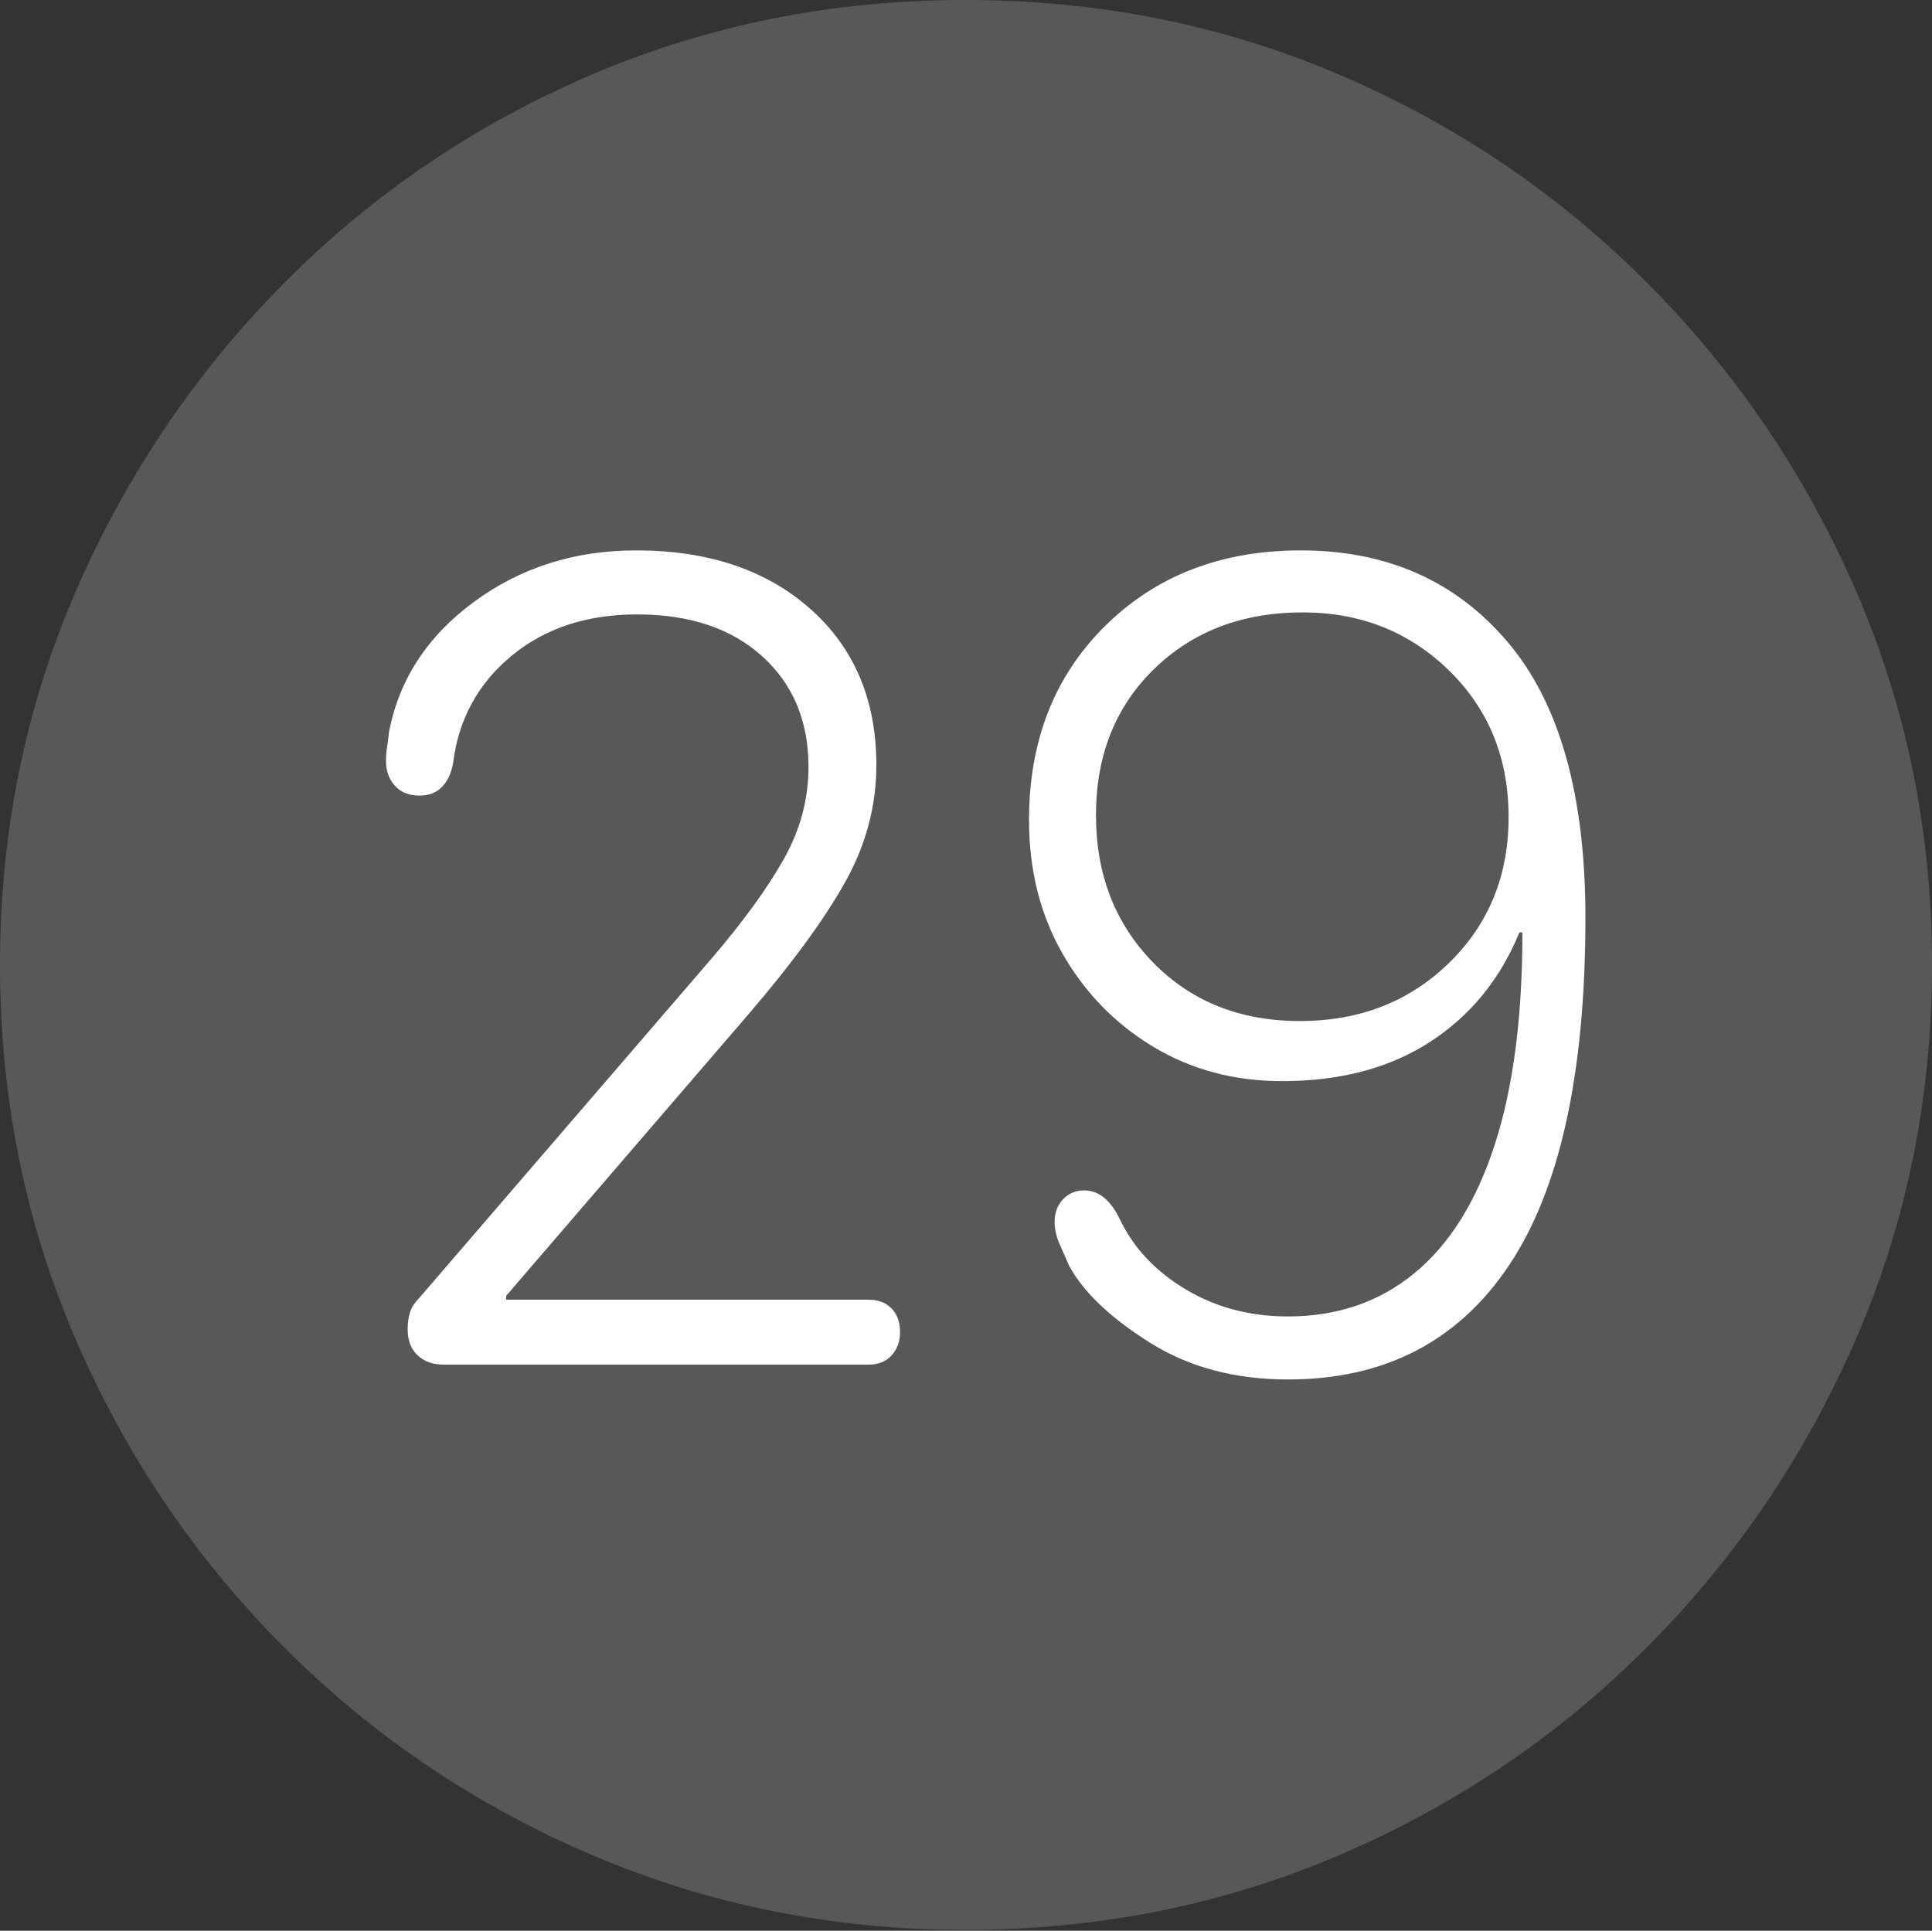 <?xml version="1.0" encoding="UTF-8"?>
<!--Generator: Apple Native CoreSVG 175-->
<!DOCTYPE svg
PUBLIC "-//W3C//DTD SVG 1.1//EN"
       "http://www.w3.org/Graphics/SVG/1.1/DTD/svg11.dtd">
<svg version="1.1" xmlns="http://www.w3.org/2000/svg" xmlns:xlink="http://www.w3.org/1999/xlink" width="19.16" height="19.15">
 <rect width="100%" height="100%" fill="#333333" stroke="none"/>
 <g>
  <rect height="19.15" opacity="0" width="19.16" x="0" y="0"/>
  <path d="M9.57 19.141Q11.553 19.141 13.286 18.398Q15.02 17.656 16.338 16.333Q17.656 15.01 18.408 13.276Q19.16 11.543 19.16 9.57Q19.16 7.598 18.408 5.864Q17.656 4.131 16.338 2.808Q15.02 1.484 13.286 0.742Q11.553 0 9.57 0Q7.598 0 5.864 0.742Q4.131 1.484 2.817 2.808Q1.504 4.131 0.752 5.864Q0 7.598 0 9.57Q0 11.543 0.747 13.276Q1.494 15.01 2.812 16.333Q4.131 17.656 5.869 18.398Q7.607 19.141 9.57 19.141Z" fill="rgba(255,255,255,0.18)"/>
  <path d="M4.404 13.535Q4.238 13.535 4.141 13.442Q4.043 13.35 4.043 13.184Q4.043 13.086 4.067 13.013Q4.092 12.94 4.16 12.871L7.061 9.502Q7.529 8.955 7.773 8.521Q8.018 8.086 8.018 7.607Q8.018 6.924 7.559 6.509Q7.1 6.094 6.318 6.094Q5.566 6.094 5.068 6.509Q4.57 6.924 4.492 7.578Q4.463 7.725 4.38 7.808Q4.297 7.891 4.16 7.891Q4.004 7.891 3.916 7.793Q3.828 7.695 3.828 7.549Q3.828 7.471 3.838 7.412Q3.848 7.354 3.857 7.266Q4.004 6.484 4.697 5.972Q5.391 5.459 6.309 5.459Q7.383 5.459 8.037 6.04Q8.691 6.621 8.691 7.588Q8.691 8.193 8.384 8.745Q8.076 9.297 7.432 10.049L5.02 12.852L5.02 12.891L8.613 12.891Q8.76 12.891 8.843 12.979Q8.926 13.066 8.926 13.213Q8.926 13.35 8.843 13.442Q8.76 13.535 8.613 13.535ZM12.773 13.682Q11.982 13.682 11.401 13.315Q10.82 12.949 10.605 12.559Q10.557 12.451 10.508 12.339Q10.459 12.227 10.459 12.119Q10.459 11.982 10.542 11.895Q10.625 11.807 10.752 11.807Q10.967 11.807 11.104 12.09Q11.309 12.52 11.758 12.788Q12.207 13.057 12.773 13.057Q13.506 13.057 14.028 12.627Q14.551 12.197 14.824 11.352Q15.098 10.508 15.098 9.248L15.068 9.248Q14.785 9.941 14.185 10.332Q13.584 10.723 12.715 10.723Q12.002 10.723 11.435 10.381Q10.869 10.039 10.537 9.458Q10.205 8.877 10.205 8.135Q10.205 6.953 10.962 6.206Q11.719 5.459 12.9 5.459Q14.18 5.459 14.951 6.367Q15.723 7.275 15.723 9.102Q15.723 11.416 14.966 12.549Q14.209 13.682 12.773 13.682ZM12.891 10.127Q13.779 10.127 14.37 9.551Q14.961 8.975 14.961 8.105Q14.961 7.227 14.37 6.65Q13.779 6.074 12.92 6.074Q12.021 6.074 11.445 6.636Q10.869 7.197 10.869 8.086Q10.869 8.965 11.435 9.546Q12.002 10.127 12.891 10.127Z" fill="#ffffff"/>
 </g>
</svg>
